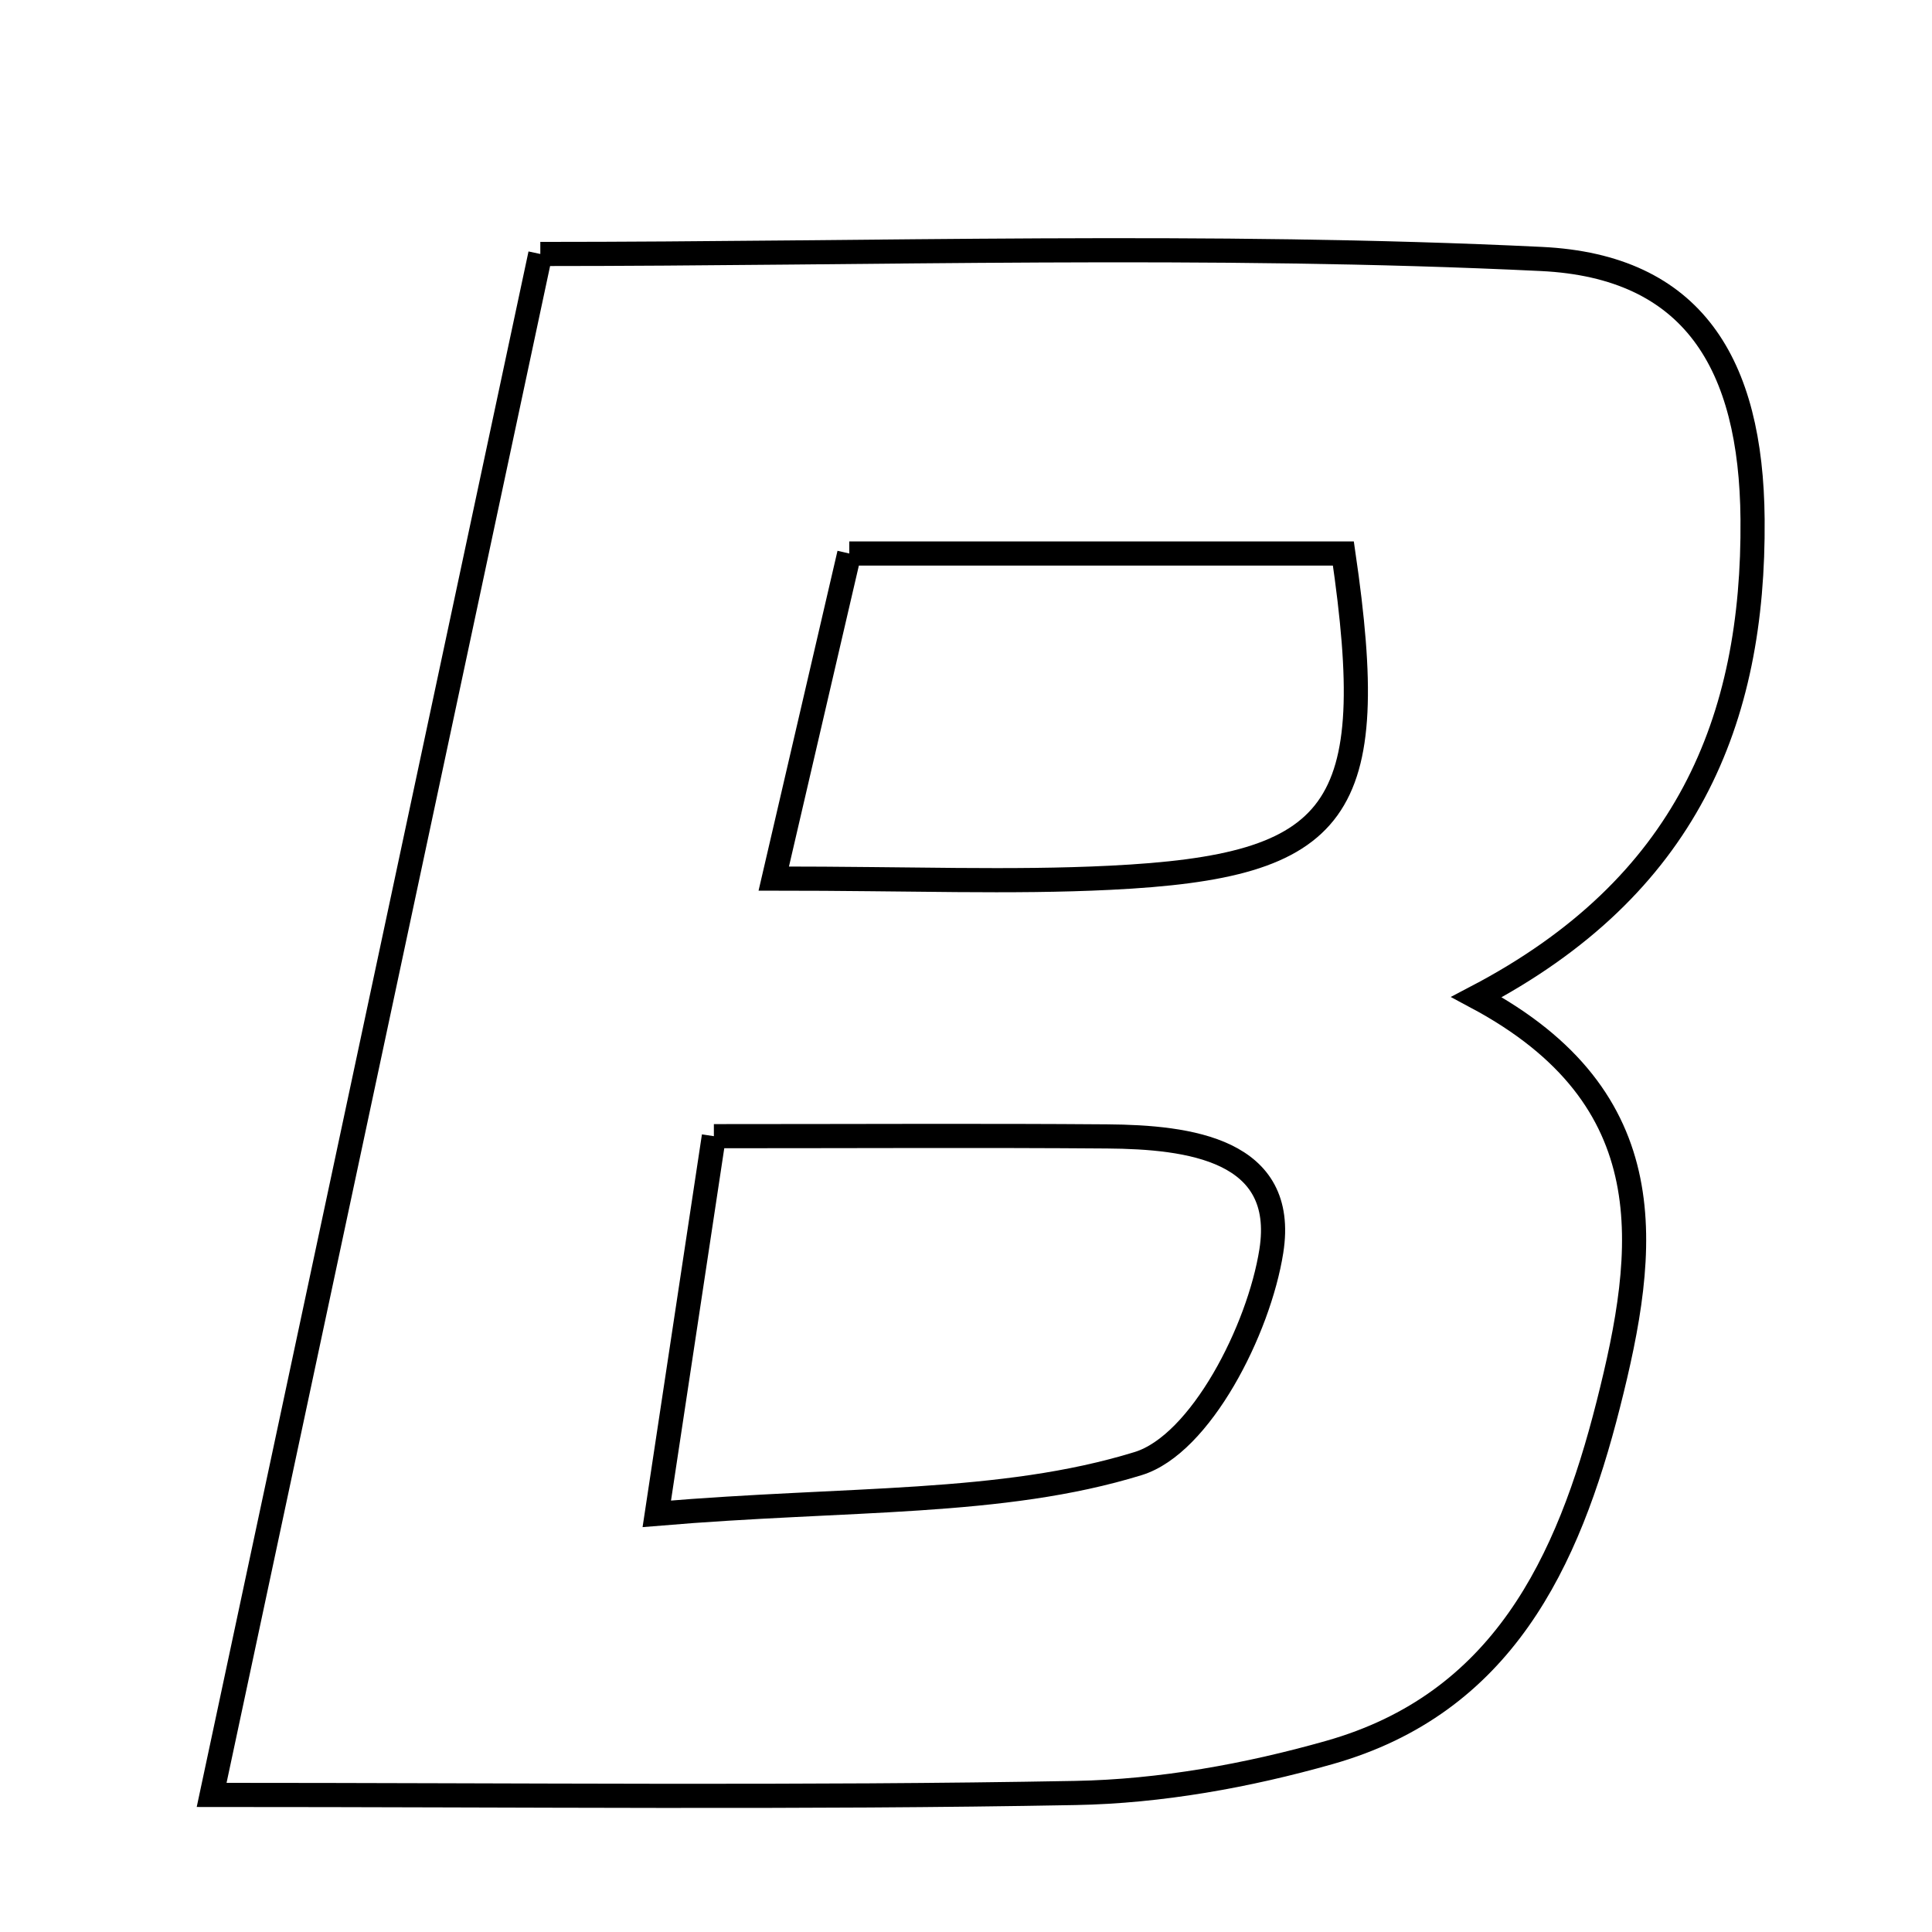 <svg xmlns="http://www.w3.org/2000/svg" viewBox="0.0 0.0 24.0 24.0" height="200px" width="200px"><path fill="none" stroke="black" stroke-width=".3" stroke-opacity="1.0"  filling="0" d="M6.712 3.155 C10.849 3.155 15.006 3.017 19.147 3.217 C21.031 3.307 21.755 4.516 21.771 6.45 C21.792 8.951 20.953 11.018 18.342 12.386 C20.701 13.647 20.47 15.508 19.979 17.446 C19.479 19.421 18.657 21.163 16.514 21.77 C15.495 22.059 14.416 22.254 13.359 22.273 C9.956 22.336 6.551 22.297 2.629 22.297 C4.021 15.771 5.339 9.591 6.712 3.155"></path>
<path fill="none" stroke="black" stroke-width=".3" stroke-opacity="1.0"  filling="0" d="M10.55 6.876 C12.755 6.876 14.739 6.876 16.688 6.876 C17.158 10.091 16.66 10.763 13.789 10.904 C12.557 10.965 11.319 10.914 9.612 10.914 C10.001 9.241 10.276 8.057 10.55 6.876"></path>
<path fill="none" stroke="black" stroke-width=".3" stroke-opacity="1.0"  filling="0" d="M8.868 14.114 C10.677 14.114 12.216 14.105 13.754 14.117 C14.77 14.125 15.992 14.279 15.793 15.541 C15.639 16.52 14.914 17.942 14.139 18.181 C12.439 18.705 10.545 18.603 8.159 18.805 C8.425 17.044 8.635 15.651 8.868 14.114"></path></svg>